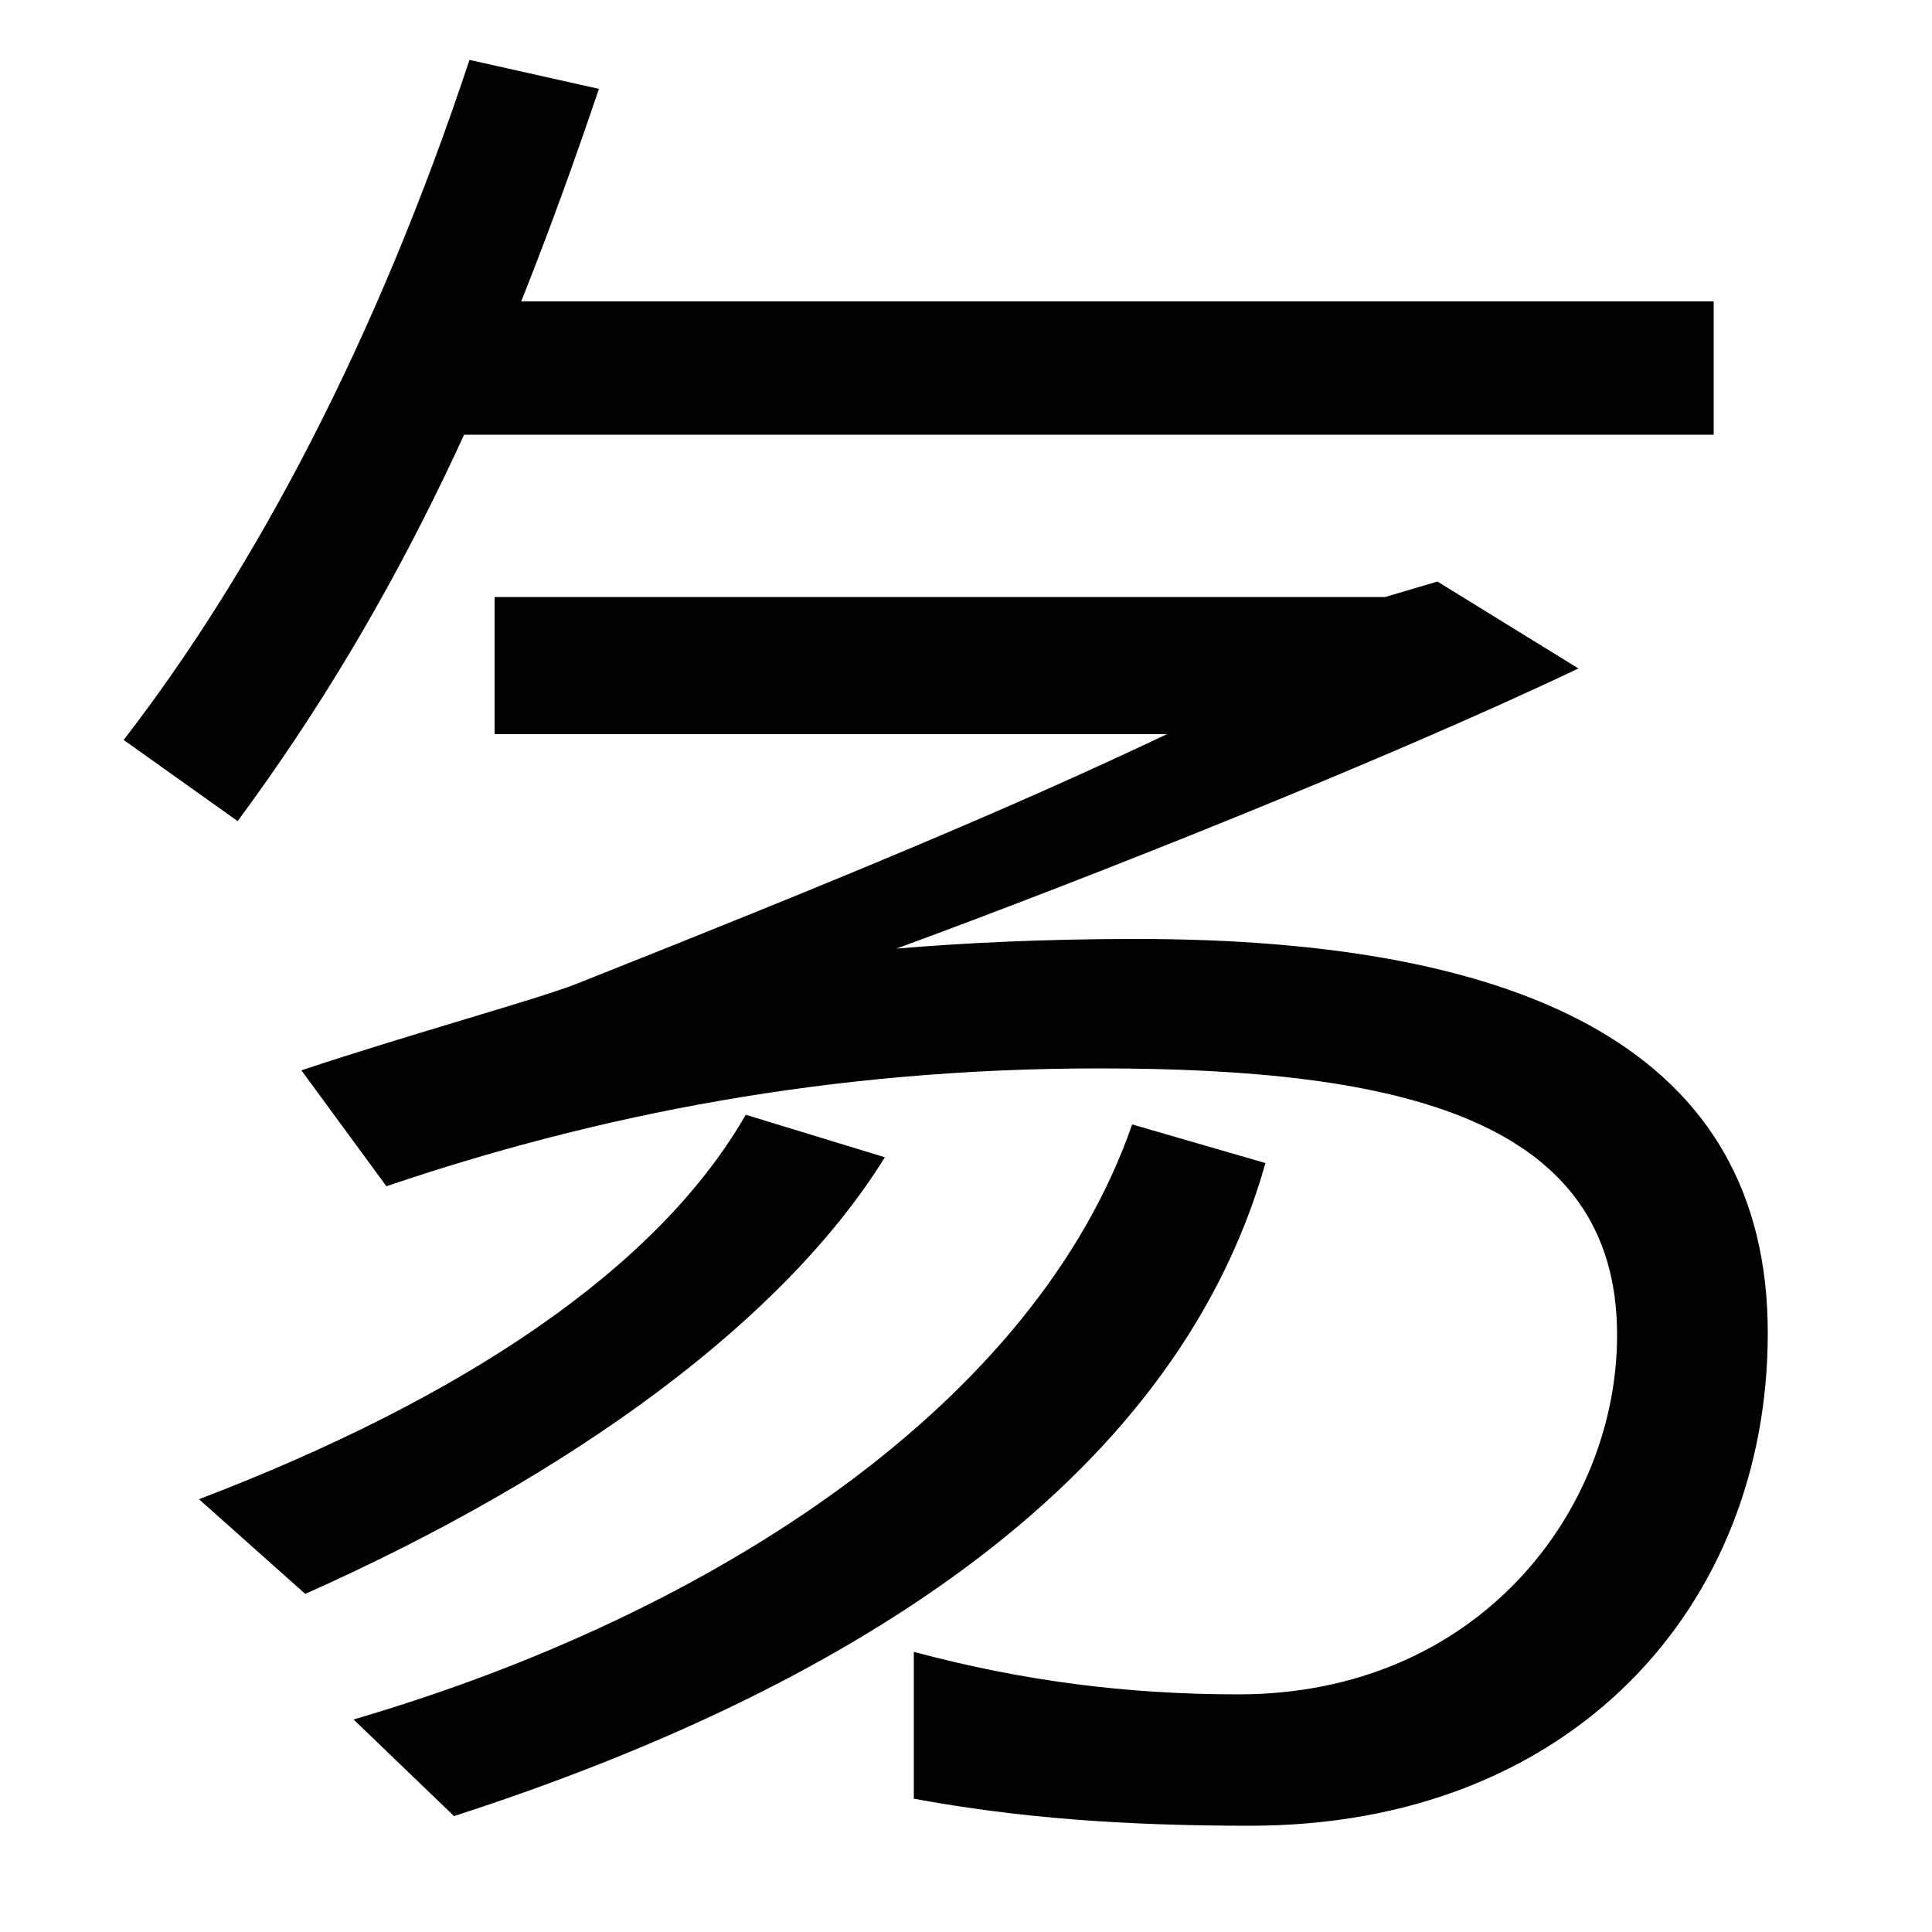 <svg xmlns="http://www.w3.org/2000/svg" width="1000" height="1000"><path d="M647 -65C814 -65 915 49 915 190C915 336 790 394 588 394C542 394 499 392 464 389C562 425 716 486 817 534L744 579L717 571H256V500H604C524 462 435 425 299 371C279 363 213 345 156 326L200 266C309 303 430 327 569 327C725 327 837 301 837 189C837 98 765 3 641 3C583 3 529 10 473 25V-51C527 -61 582 -65 647 -65ZM158 55C297 117 406 197 458 281L386 303C340 223 239 156 103 104ZM235 -60C430 3 607 108 655 278L586 298C536 154 371 45 183 -10ZM123 455C208 570 261 689 310 834L243 849C195 704 132 585 64 497ZM211 655H887V724H211Z" transform="translate(0, 880) scale(1,-1)" /></svg>